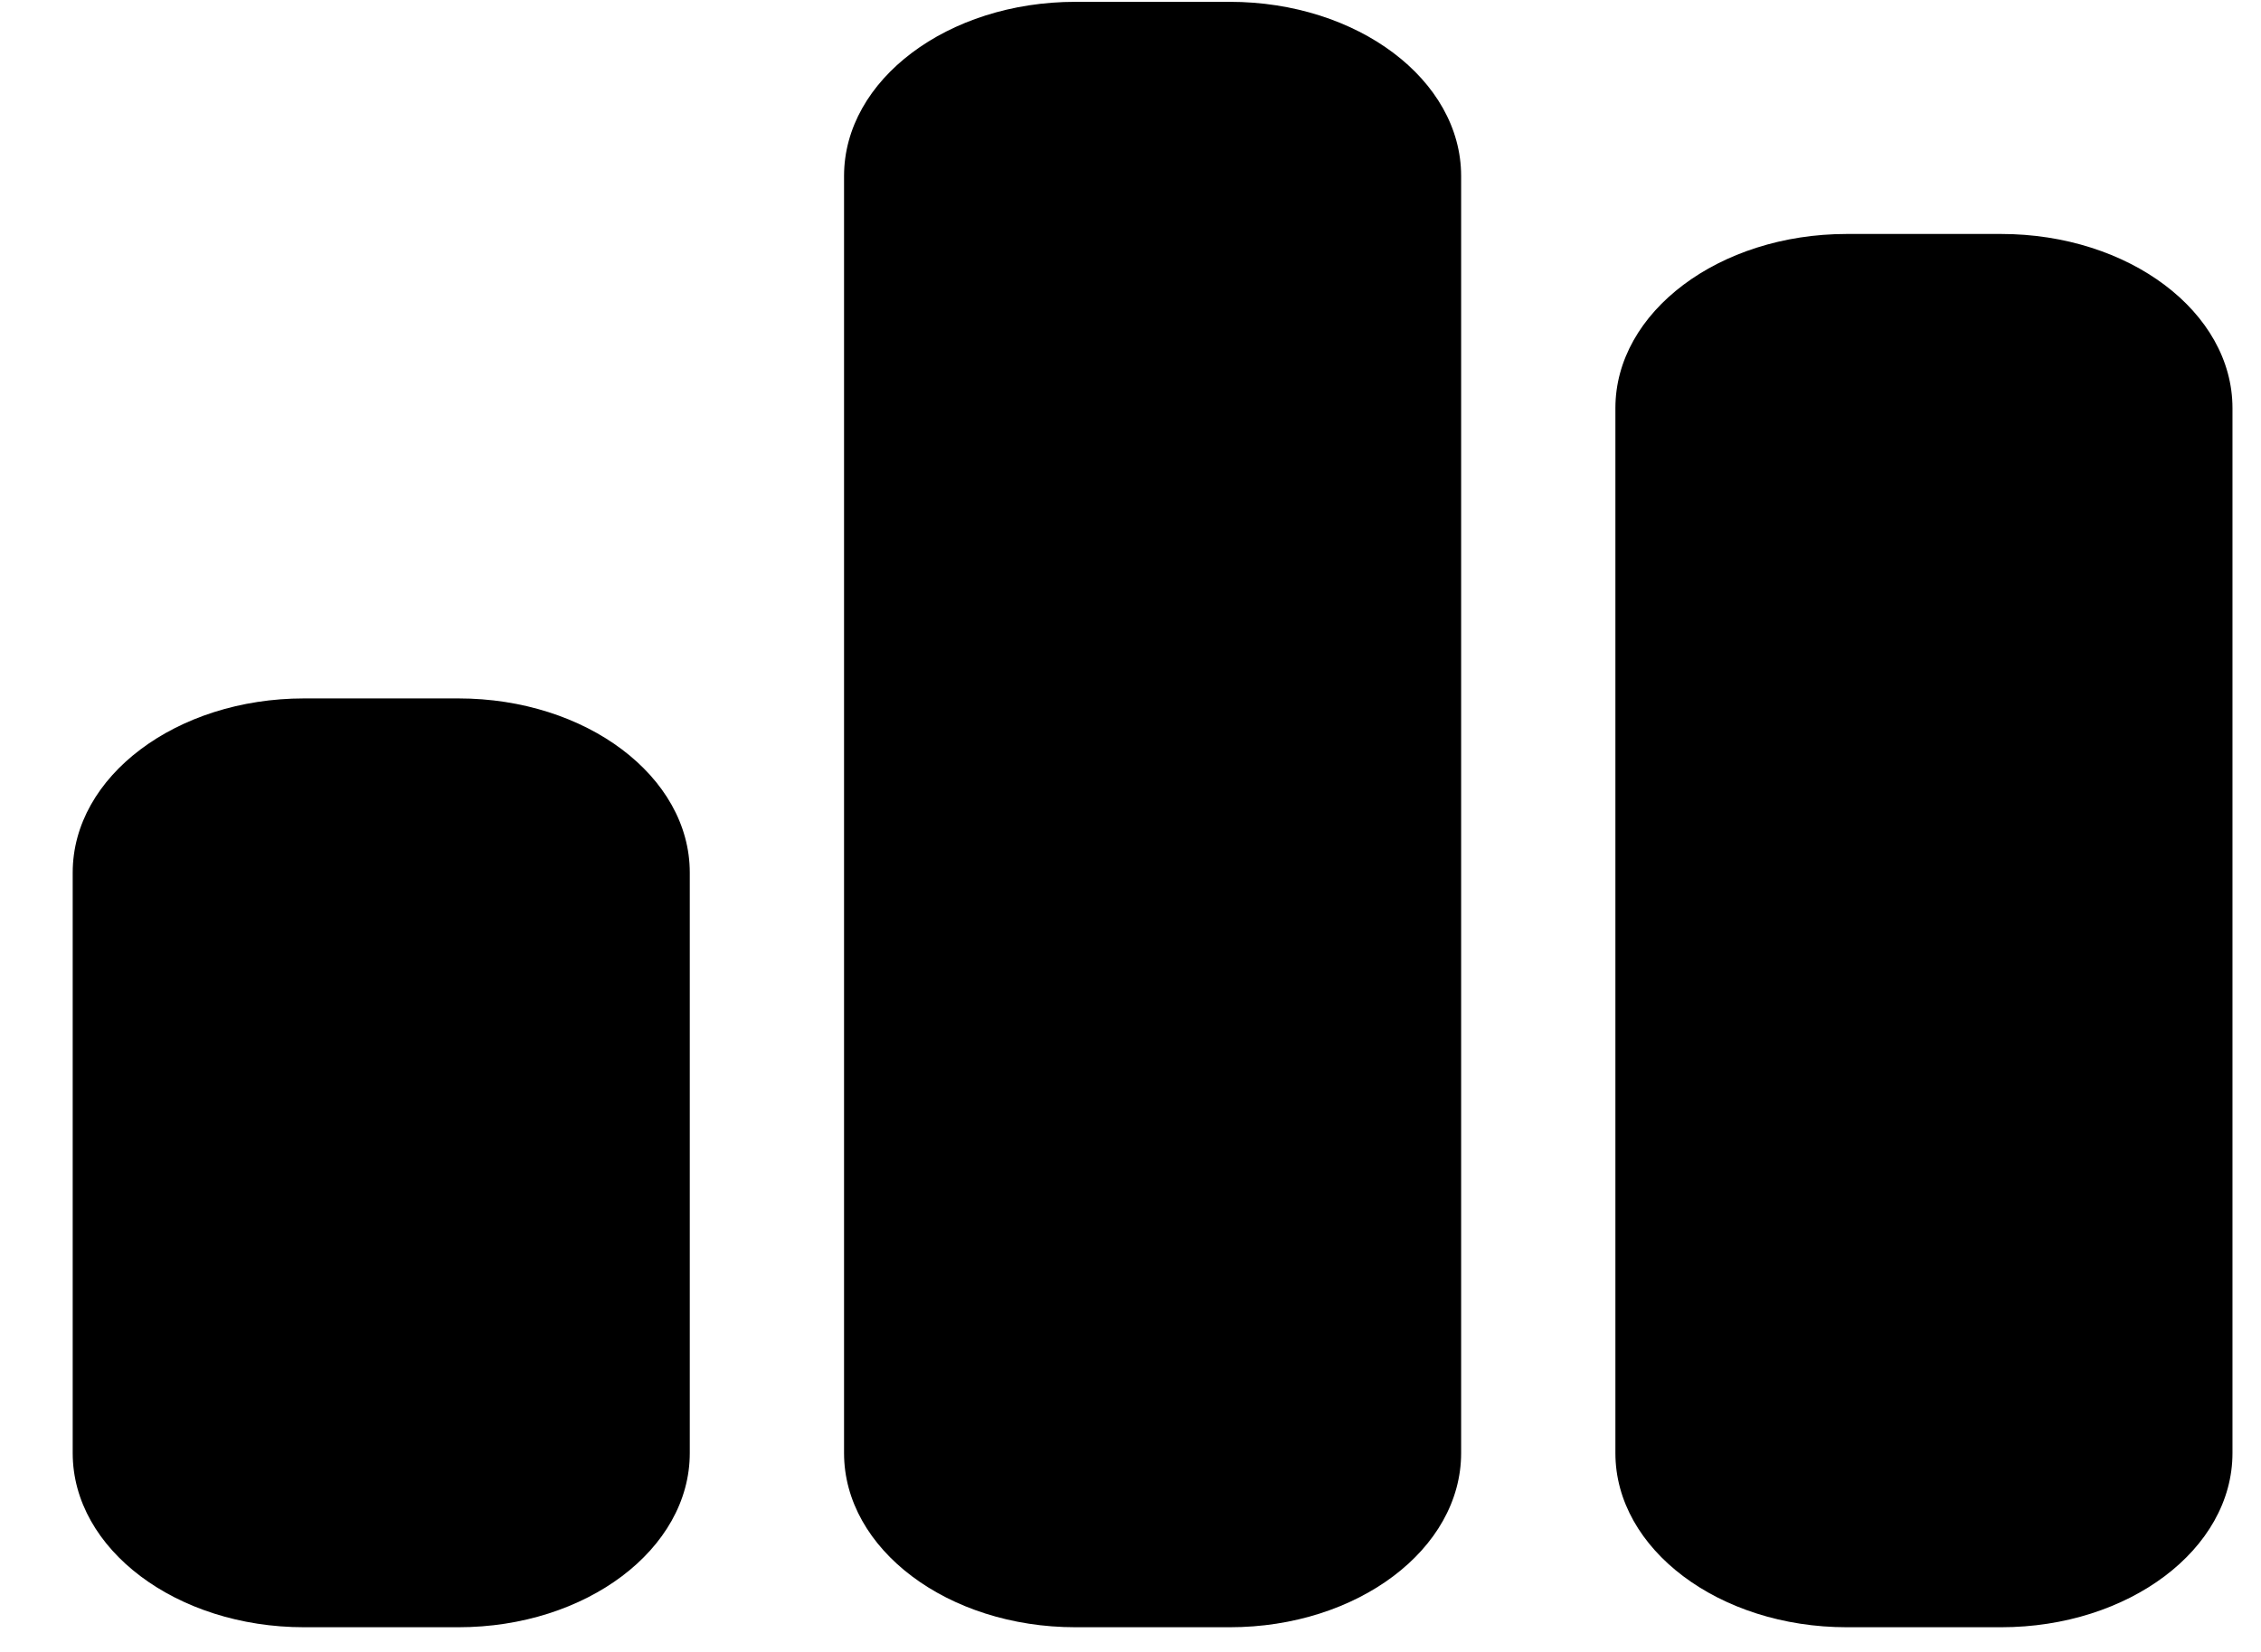 <svg width="26" height="19" viewBox="0 0 26 19" fill="none" xmlns="http://www.w3.org/2000/svg">
<path d="M9.706 2.024C9.706 0.918 10.898 0.021 12.367 0.021H14.141C15.61 0.021 16.802 0.918 16.802 2.024V16.713C16.802 17.818 15.61 18.716 14.141 18.716H12.367C10.898 18.716 9.706 17.818 9.706 16.713V2.024ZM0.836 10.036C0.836 8.93 2.028 8.033 3.497 8.033H5.271C6.74 8.033 7.932 8.93 7.932 10.036V16.713C7.932 17.818 6.74 18.716 5.271 18.716H3.497C2.028 18.716 0.836 17.818 0.836 16.713V10.036ZM21.237 2.691H23.011C24.48 2.691 25.672 3.588 25.672 4.694V16.713C25.672 17.818 24.48 18.716 23.011 18.716H21.237C19.768 18.716 18.576 17.818 18.576 16.713V4.694C18.576 3.588 19.768 2.691 21.237 2.691Z" fill="black"/>
</svg>
